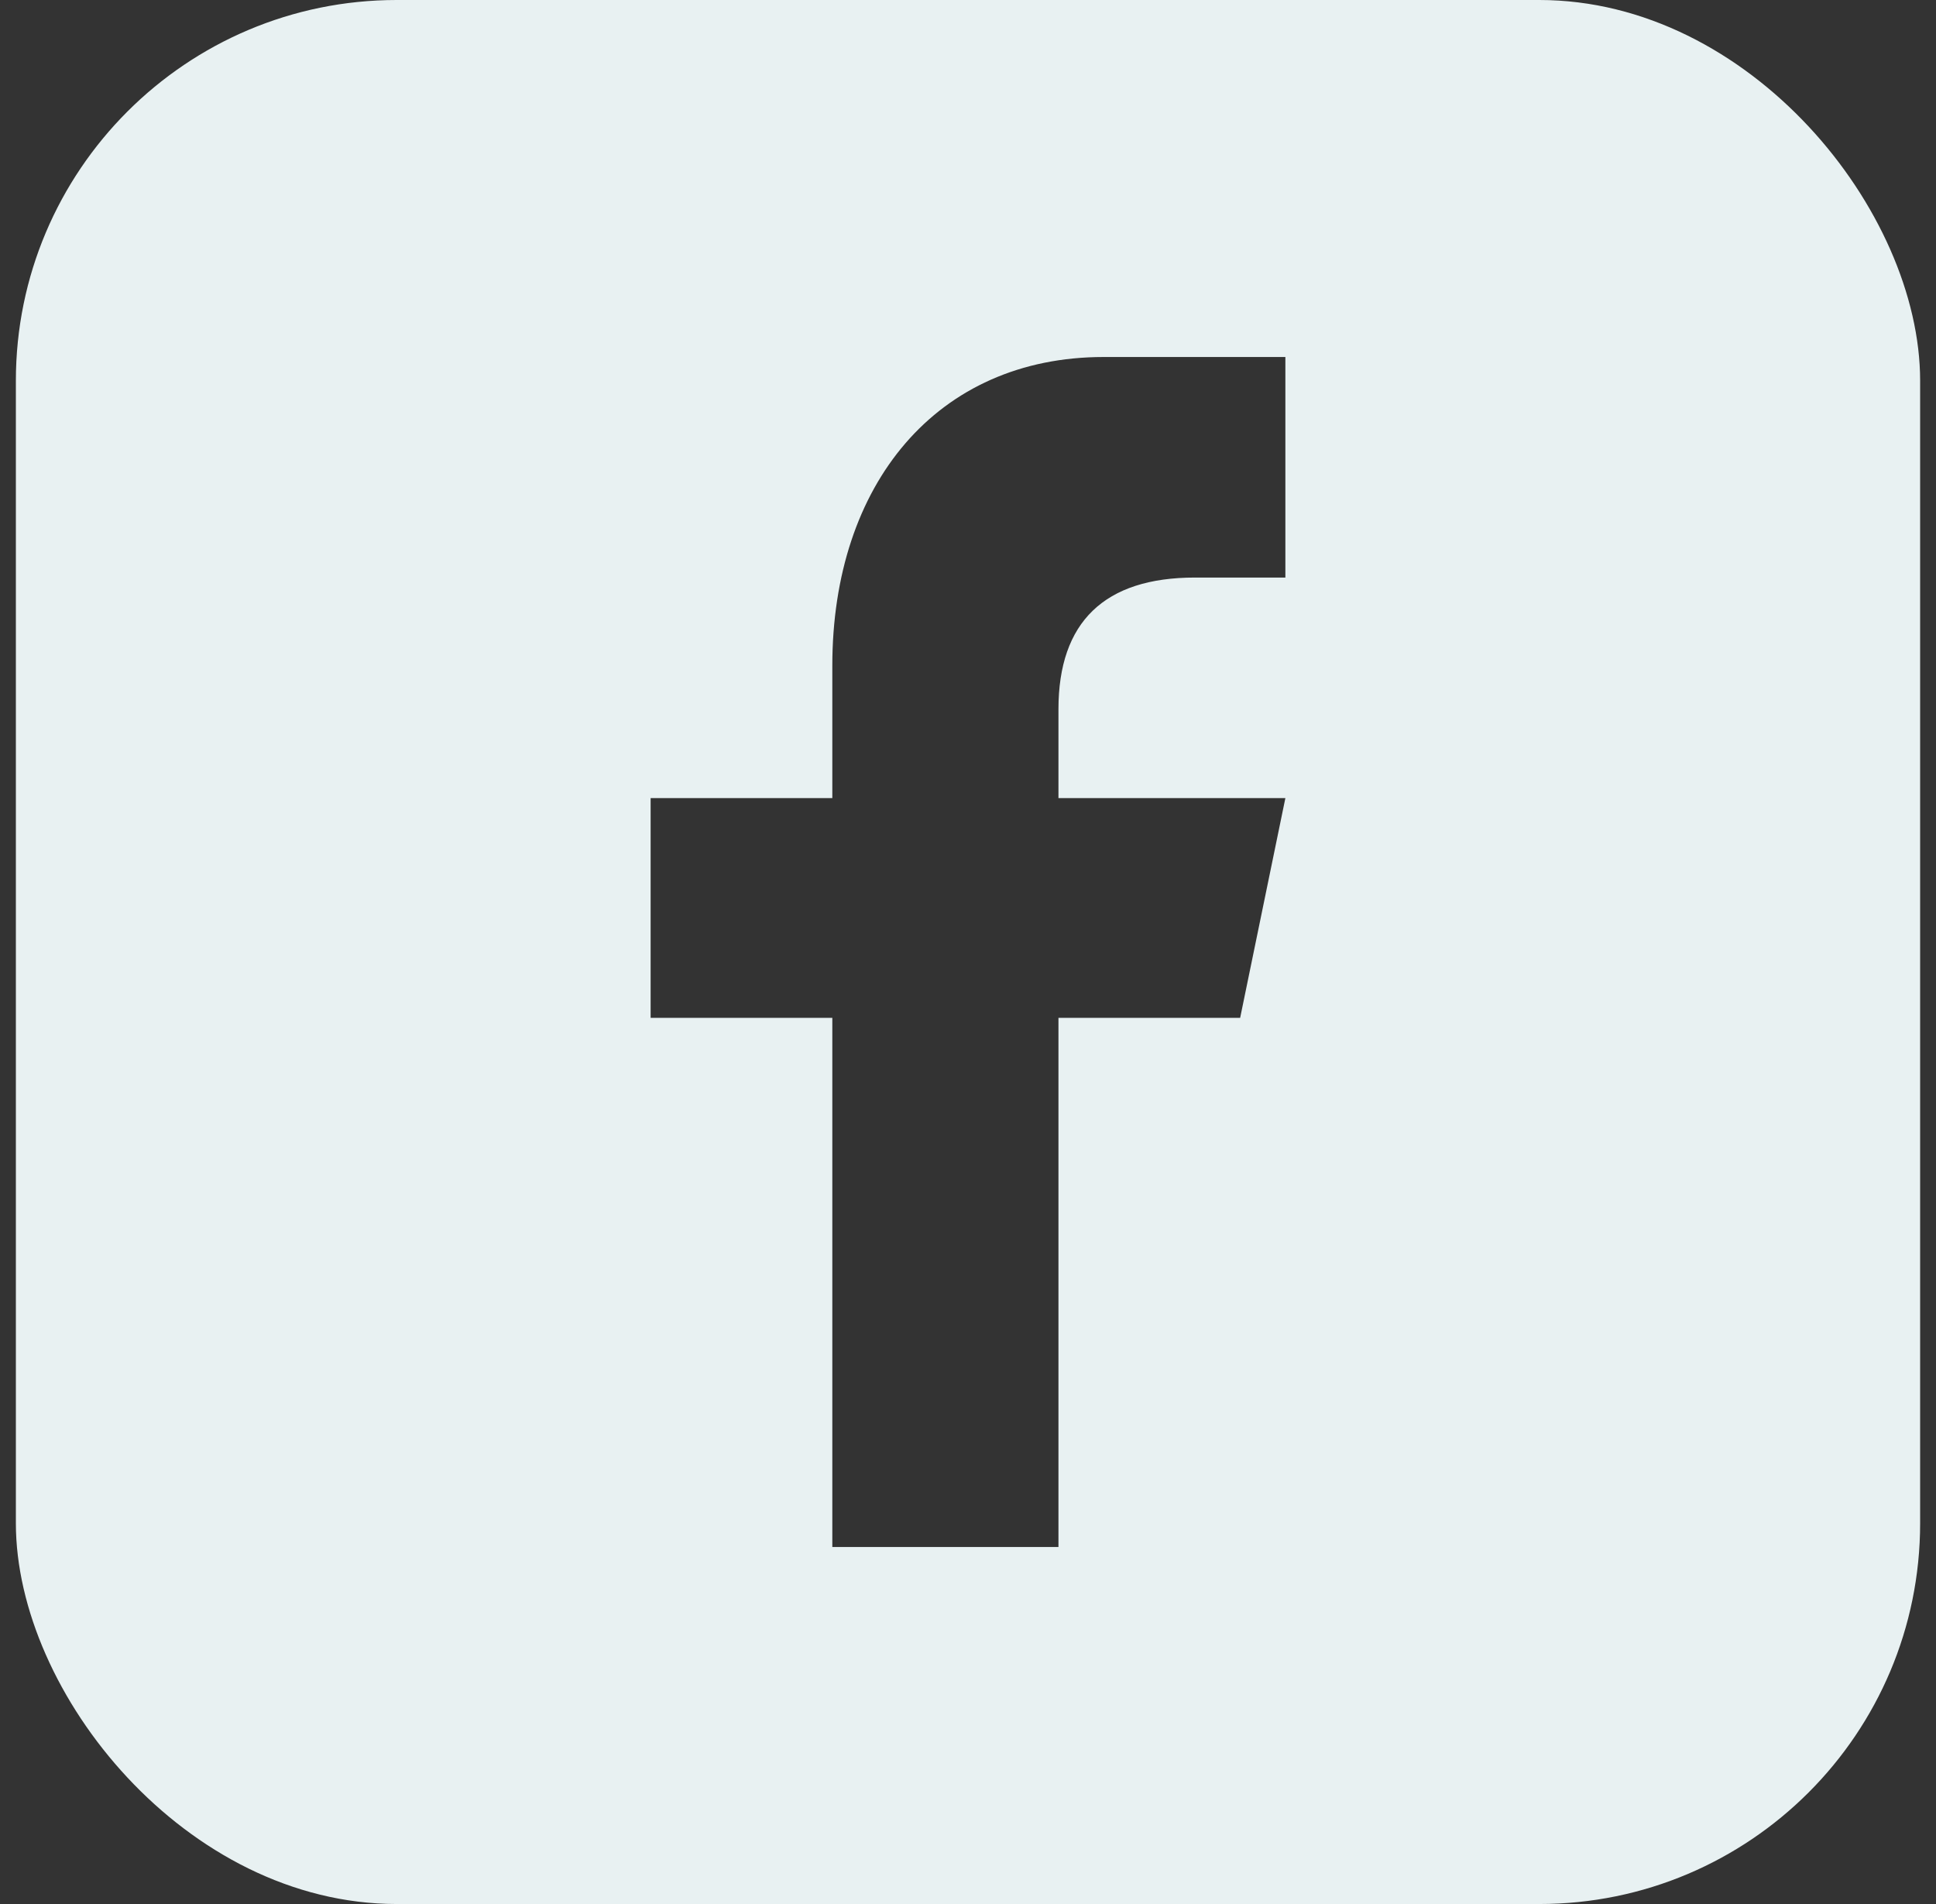 <svg width="61" height="60" viewBox="0 0 61 60" fill="#fff" xmlns="http://www.w3.org/2000/svg">
<rect x="0" y="0" width="61" height="60" fill="#333333" stroke="none"/>
<g clip-path="url(#clip0)">
<path d="M50.5 0C53.152 0 55.696 1.054 57.571 2.929C59.446 4.804 60.5 7.348 60.5 10V50C60.5 52.652 59.446 55.196 57.571 57.071C55.696 58.946 53.152 60 50.5 60H10.5C7.848 60 5.304 58.946 3.429 57.071C1.554 55.196 0.5 52.652 0.5 50V10C0.5 7.348 1.554 4.804 3.429 2.929C5.304 1.054 7.848 0 10.5 0L50.5 0ZM40.5 18.2V11.25H34.775C29.525 11.25 26.225 15.25 26.225 20.975V25.15H20.5V32.075H26.225V48.75H33.35V32.075H39.075L40.5 25.15H33.35V22.35C33.35 19.6 34.8 18.2 37.65 18.2H40.5Z" fill="#E8F1F2"/>
</g>
<defs>
<clipPath id="clip0">
<rect x="0.5" width="60" height="60" rx="12" fill="white"/>
</clipPath>
</defs>
</svg>
